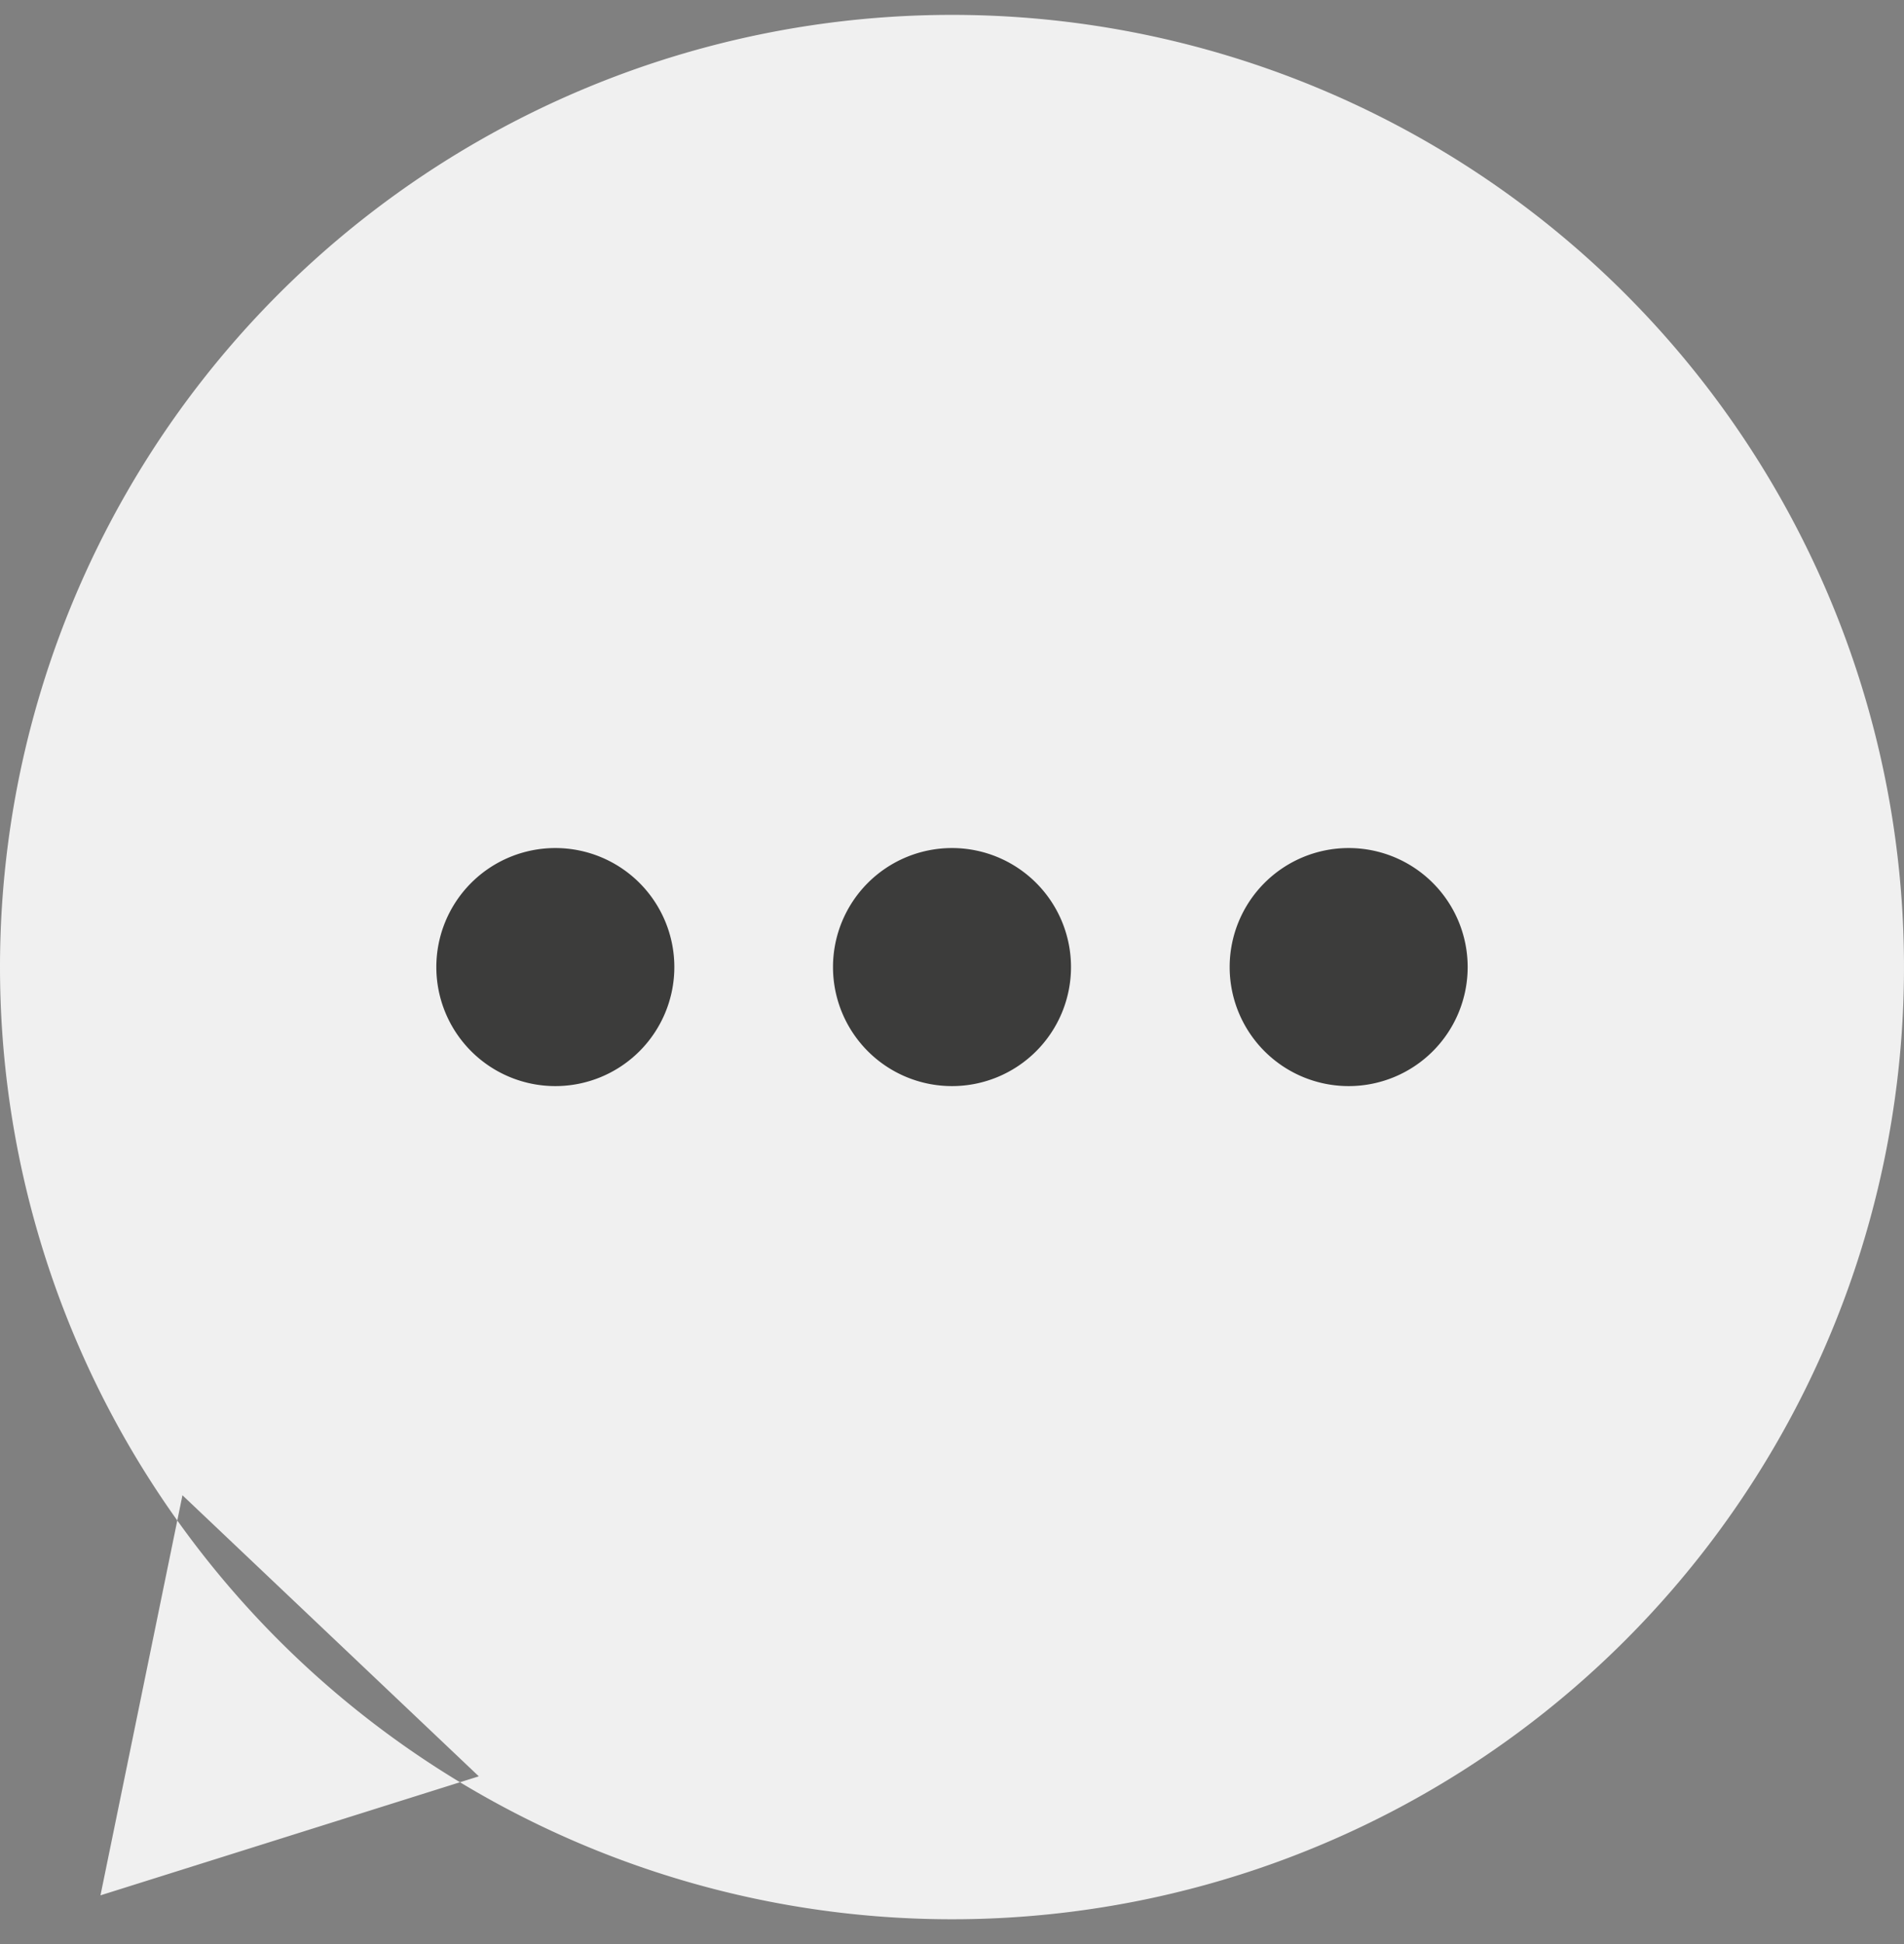 <svg xmlns="http://www.w3.org/2000/svg" width="48" height="49" viewBox="0 0 48 49">
  <rect x="0" y="0" width="48" height="49" fill="#808080" stroke="none"/>
<defs>
    <style>
      .cls-1 {
        fill: #f0f0f0;
      }

      .cls-1, .cls-2 {
        fill-rule: evenodd;
      }

      .cls-2 {
        fill: #3c3c3b;
      }
    </style>
  </defs>
  <path id="Ellipse_13_copy" data-name="Ellipse 13 copy" class="cls-1" d="M24,0.375a24,24,0,1,1-24,24A24,24,0,0,1,24,.375ZM4.6,37.688l7.471,7.084-9.538,3Z"/>
  <path class="cls-2" d="M14,21.375a3,3,0,1,1-3,3A3,3,0,0,1,14,21.375Zm10,0a3,3,0,1,1-3,3A3,3,0,0,1,24,21.375Zm10,0a3,3,0,1,1-3,3A3,3,0,0,1,34,21.375Z"/>
</svg>
